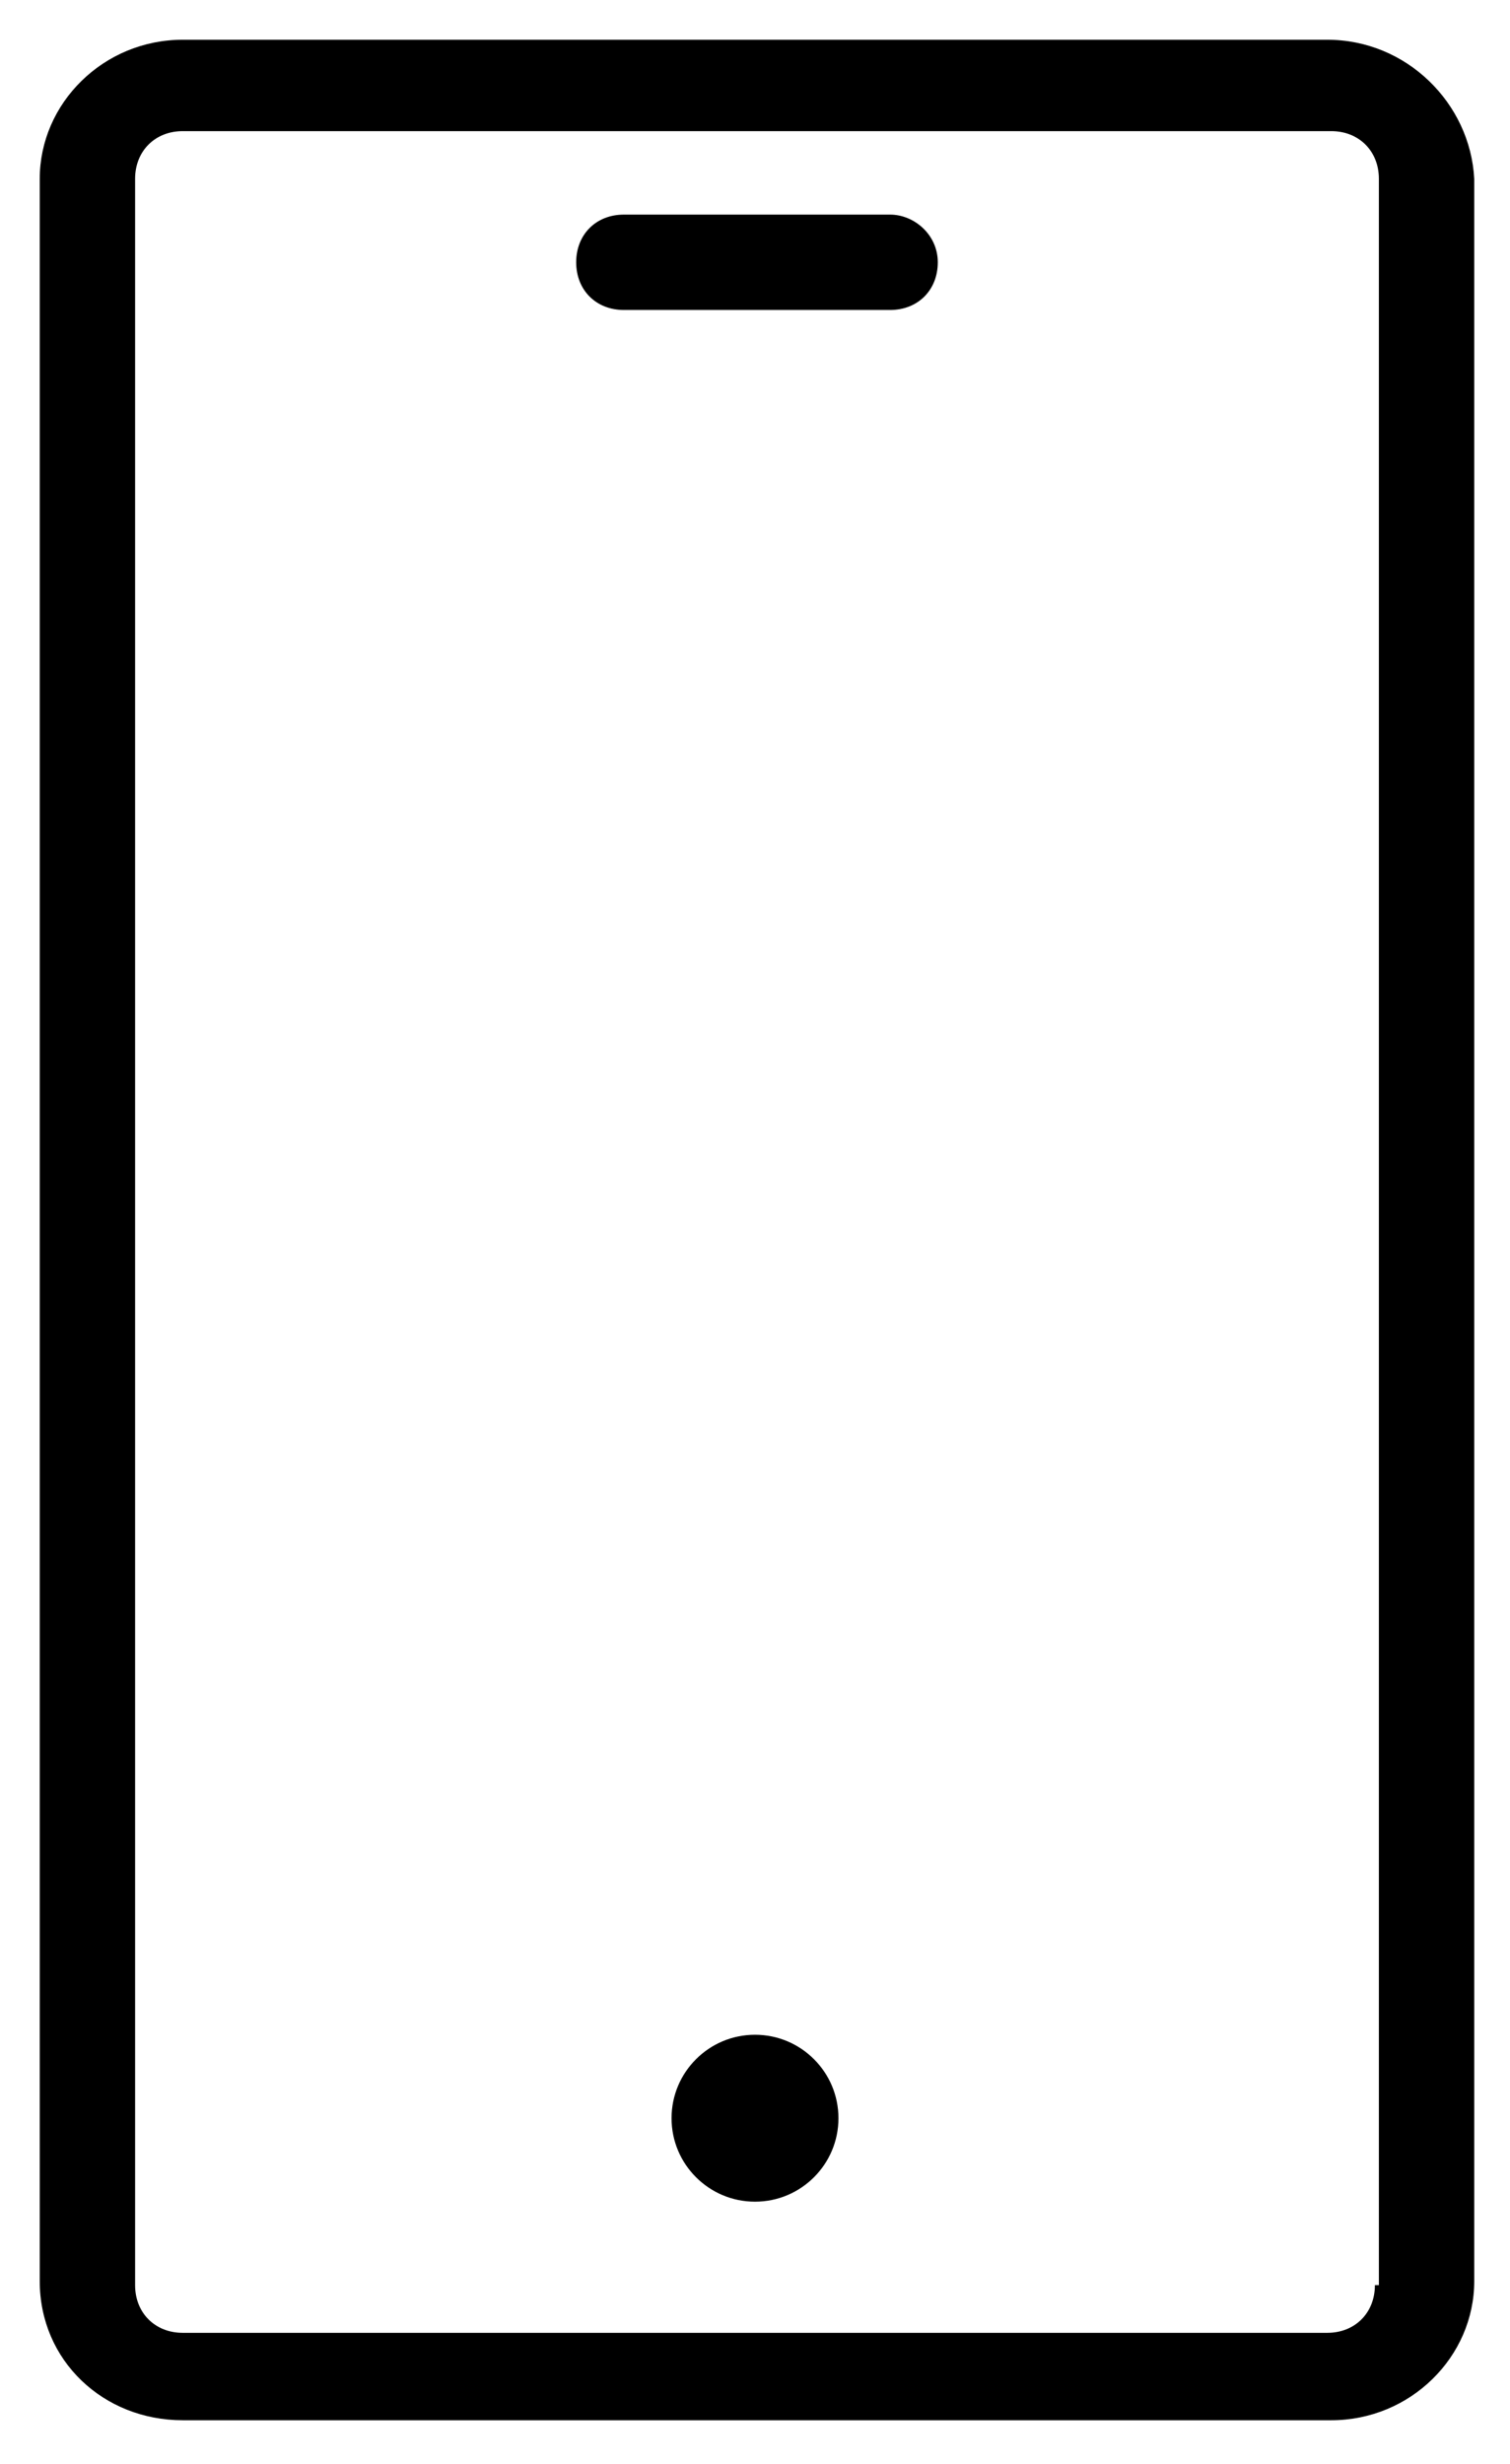 <?xml version="1.0" encoding="utf-8"?>
<!-- Generator: Adobe Illustrator 22.1.0, SVG Export Plug-In . SVG Version: 6.00 Build 0)  -->
<svg version="1.1" id="Layer_1" xmlns="http://www.w3.org/2000/svg" xmlns:xlink="http://www.w3.org/1999/xlink" x="0px" y="0px"
	 viewBox="0 0 38 62" style="enable-background:new 0 0 38 62;" xml:space="preserve">
<style type="text/css">
	.st0{clip-path:url(#SVGID_2_);}
	.st1{clip-path:url(#SVGID_4_);}
	.st2{clip-path:url(#SVGID_6_);}
	.st3{clip-path:url(#SVGID_8_);}
	.st4{clip-path:url(#SVGID_10_);}
	.st5{clip-path:url(#SVGID_12_);}
</style>
<g>
	<defs>
		<path id="SVGID_1_" d="M22.4,5.4h-6.7c-0.7,0-1.2,0.5-1.2,1.2c0,0.7,0.5,1.2,1.2,1.2h6.7c0.7,0,1.2-0.5,1.2-1.2
			C23.6,5.9,23,5.4,22.4,5.4z"/>
	</defs>
	<clipPath id="SVGID_2_">
		<use xlink:href="#SVGID_1_"  style="overflow:visible;"/>
	</clipPath>
	<g class="st0">
		<defs>
			<rect id="SVGID_3_" x="-659" y="-120" width="1600" height="900"/>
		</defs>
		<clipPath id="SVGID_4_">
			<use xlink:href="#SVGID_3_"  style="overflow:visible;"/>
		</clipPath>
		<rect x="9.4" y="0.4" class="st1" width="19.1" height="12.4"/>
	</g>
</g>
<g>
	<defs>
		<path id="SVGID_5_" d="M34.6,57.5c0,0.7-0.5,1.2-1.2,1.2H4.6c-0.7,0-1.2-0.5-1.2-1.2V4.5c0-0.7,0.5-1.2,1.2-1.2h28.9
			c0.7,0,1.2,0.5,1.2,1.2V57.5z M33.4,1H4.6C2.6,1,1,2.6,1,4.5v52.9c0,2,1.6,3.5,3.6,3.5h28.9c2,0,3.6-1.6,3.6-3.5V4.5
			C37,2.6,35.4,1,33.4,1z"/>
	</defs>
	<clipPath id="SVGID_6_">
		<use xlink:href="#SVGID_5_"  style="overflow:visible;"/>
	</clipPath>
	<g class="st2">
		<defs>
			<rect id="SVGID_7_" x="-659" y="-120" width="1600" height="900"/>
		</defs>
		<clipPath id="SVGID_8_">
			<use xlink:href="#SVGID_7_"  style="overflow:visible;"/>
		</clipPath>
		<rect x="-4" y="-4" class="st3" width="46" height="70"/>
	</g>
</g>
<g>
	<defs>
		<ellipse id="SVGID_9_" cx="19" cy="53.3" rx="2.1" ry="2.1"/>
	</defs>
	<clipPath id="SVGID_10_">
		<use xlink:href="#SVGID_9_"  style="overflow:visible;"/>
	</clipPath>
	<g class="st4">
		<defs>
			<rect id="SVGID_11_" x="-659" y="-120" width="1600" height="900"/>
		</defs>
		<clipPath id="SVGID_12_">
			<use xlink:href="#SVGID_11_"  style="overflow:visible;"/>
		</clipPath>
		<rect x="11.9" y="46.3" class="st5" width="14.2" height="14.1"/>
	</g>
</g>
</svg>
